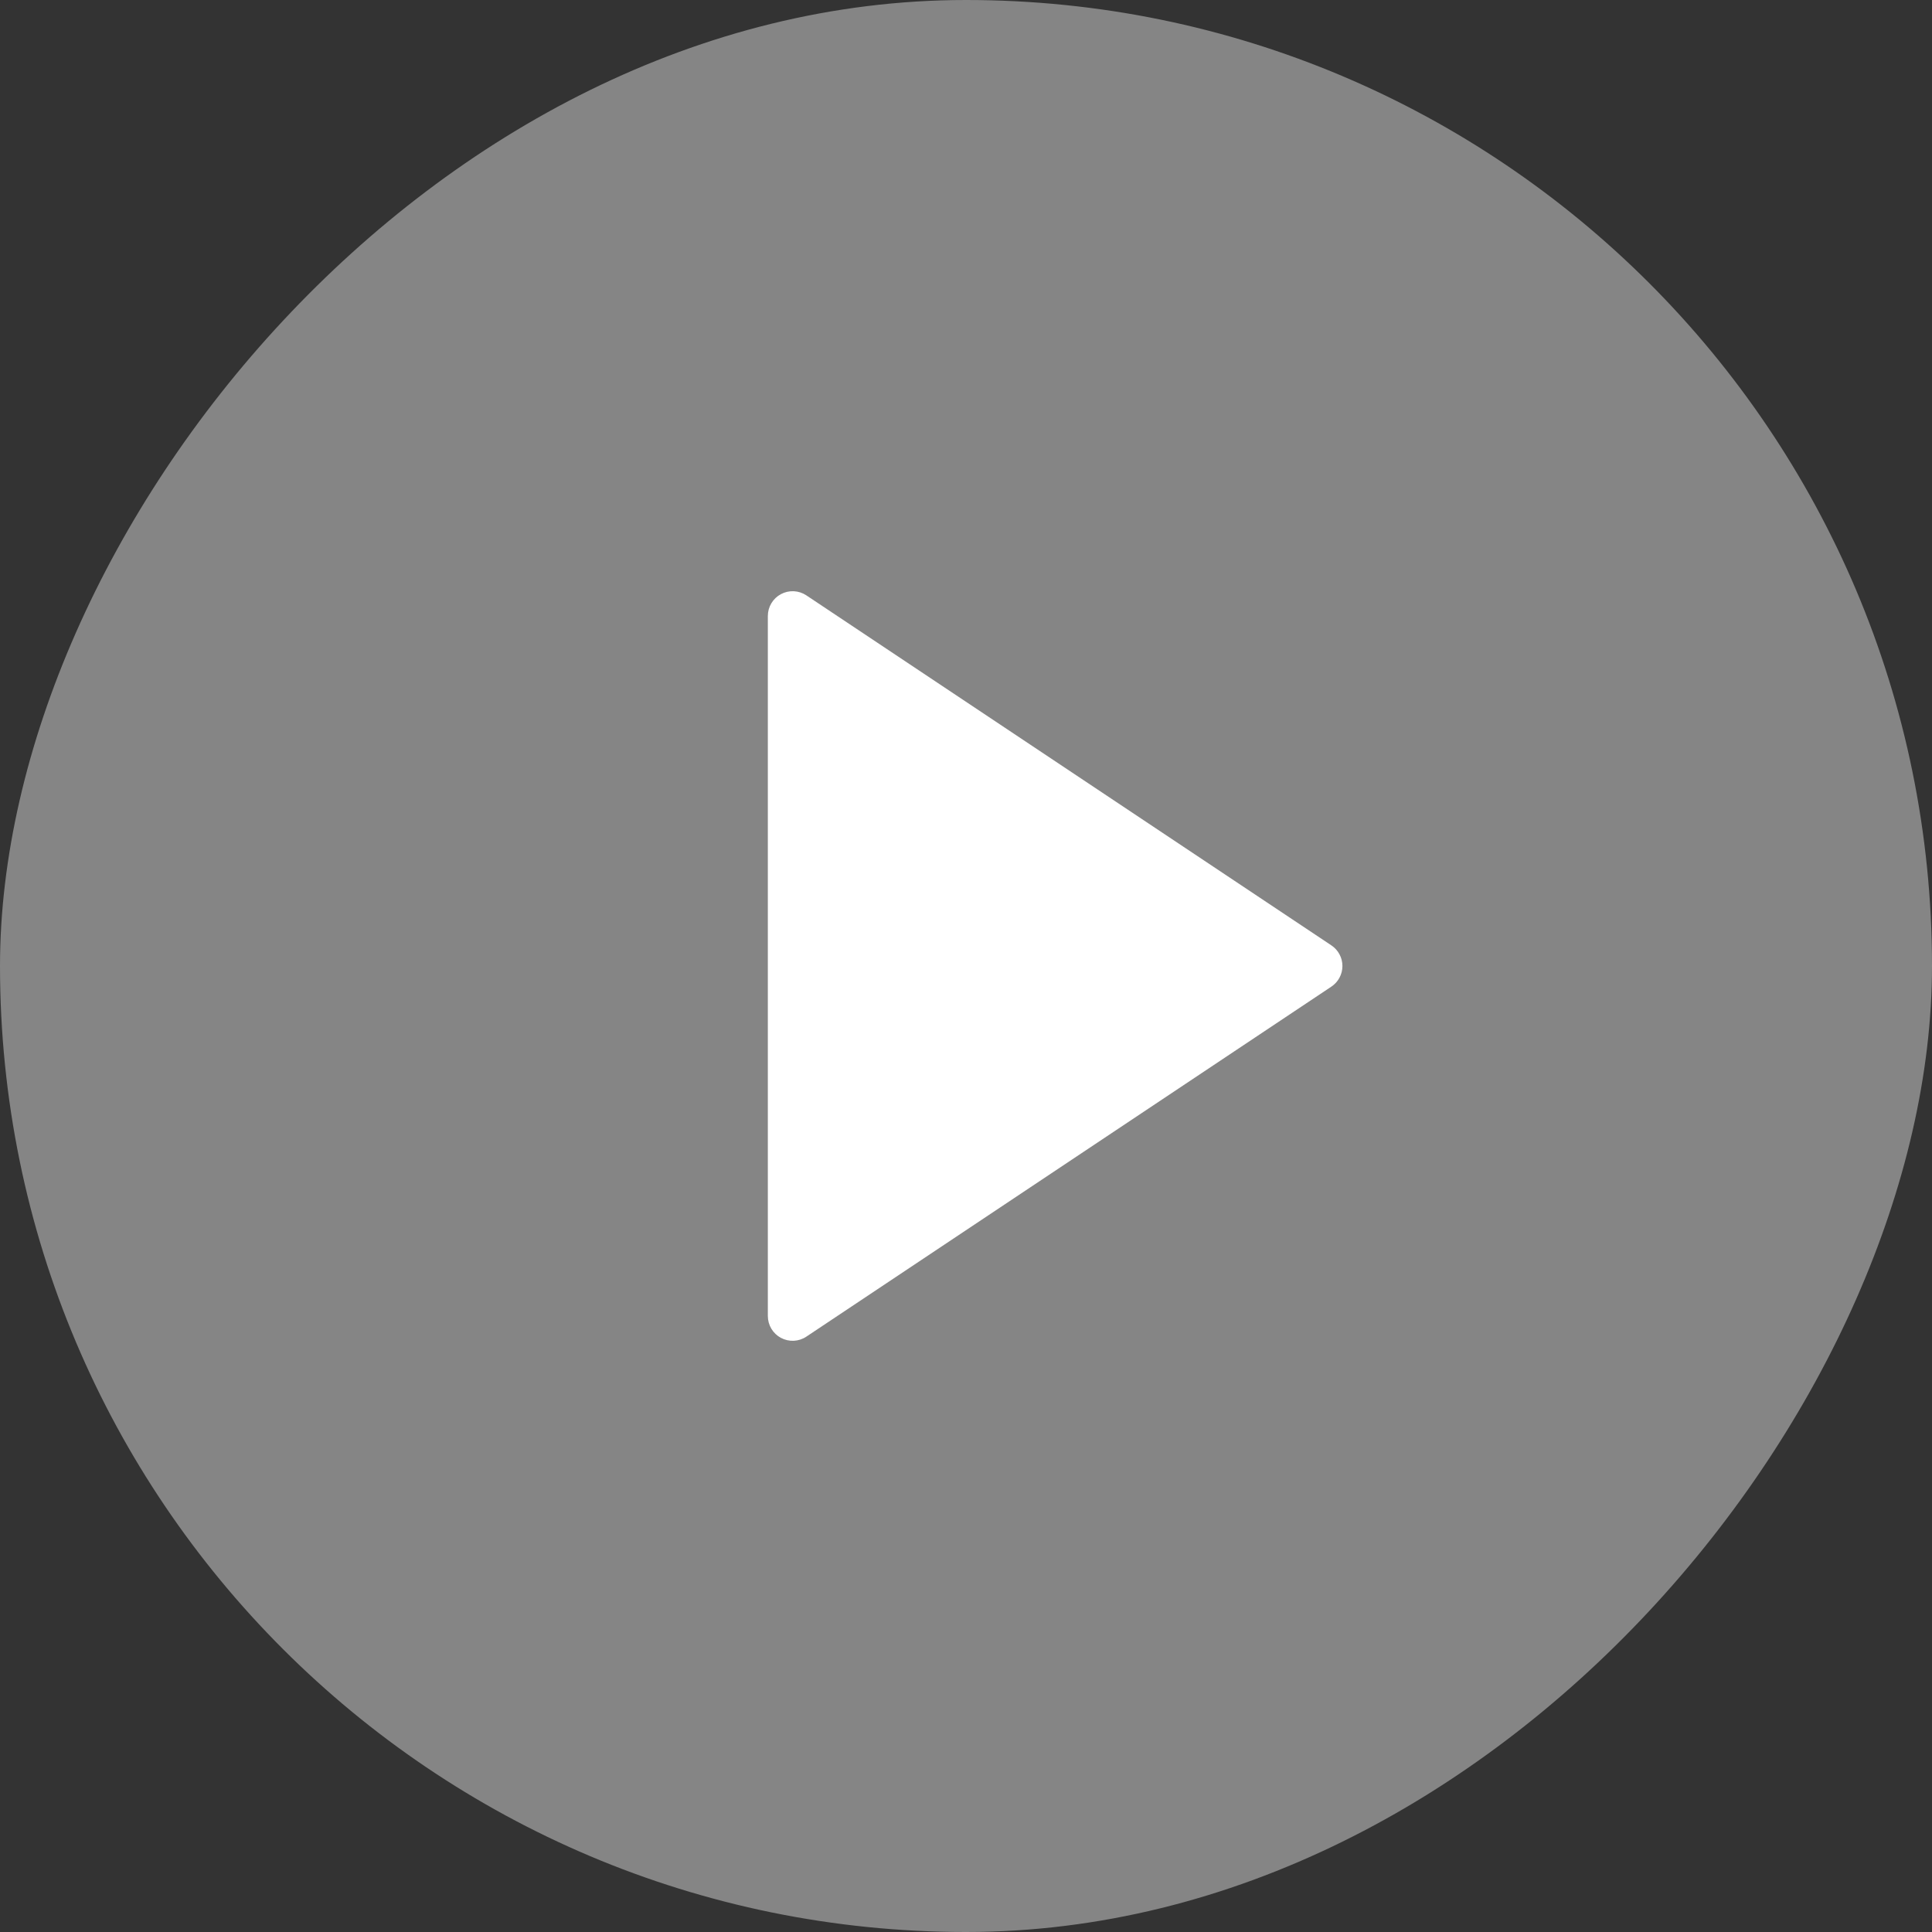 <svg width="104" height="104" viewBox="0 0 104 104" fill="none" xmlns="http://www.w3.org/2000/svg">
<rect x="0" y="0" width="104" height="104" fill="#333333" stroke="none"/>
<rect width="104" height="104" rx="52" transform="matrix(-1 -8.74228e-08 -8.74228e-08 1 104 0)" fill="white" fill-opacity="0.4"/>
<path d="M71.669 53.109L43.405 71.952C43.205 72.086 42.971 72.162 42.73 72.174C42.489 72.185 42.25 72.131 42.037 72.017C41.825 71.904 41.647 71.734 41.523 71.527C41.399 71.32 41.334 71.084 41.333 70.843L41.333 33.157C41.334 32.916 41.399 32.679 41.523 32.473C41.647 32.266 41.825 32.096 42.037 31.983C42.25 31.869 42.489 31.815 42.73 31.826C42.971 31.838 43.205 31.914 43.405 32.048L71.669 50.891C71.852 51.012 72.002 51.177 72.105 51.371C72.209 51.564 72.263 51.781 72.263 52C72.263 52.219 72.209 52.436 72.105 52.629C72.002 52.823 71.852 52.988 71.669 53.109Z" fill="white"/>
</svg>
